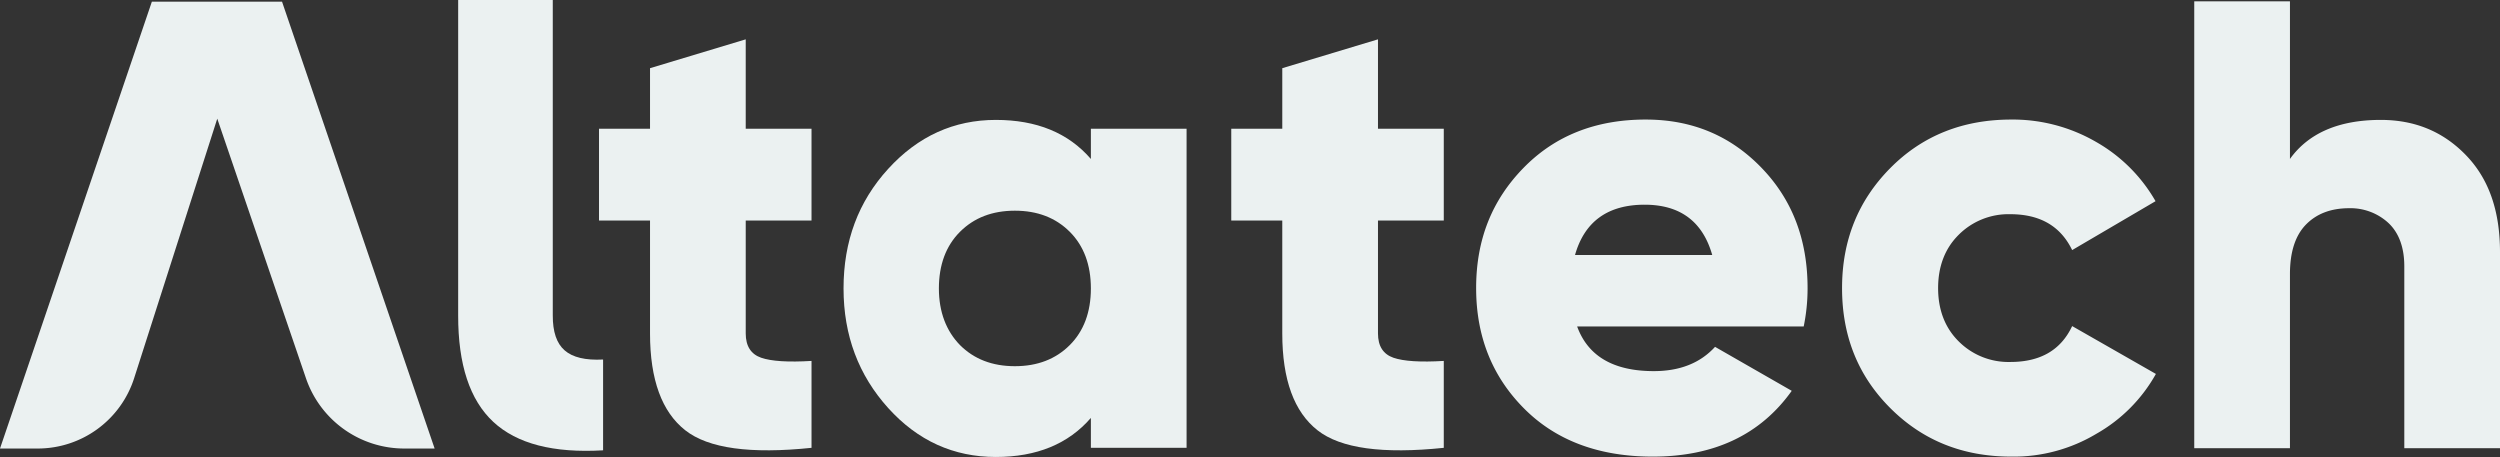 <svg id="Camada_1" data-name="Camada 1" xmlns="http://www.w3.org/2000/svg" viewBox="0 0 710.55 129.88"><rect x="0" y="0" width="710.55" height="129.88" fill="#333333" stroke="none"/><defs><style>.cls-1{fill:#EBF1F1;}</style></defs><path class="cls-1" d="M296.7,295.2H278v32.1c0,3.6,1.5,5.9,4.4,6.9s7.7,1.3,14.3.9v24.7c-17.3,1.8-29.3.2-35.9-5s-10-14.3-10-27.5V295.2H236.3V269.1h14.5V251.9l27.2-8.2v25.4h18.7v26.1Z" transform="translate(-66.05 -232.52)"/><path class="cls-1" d="M376.1,269.1h27.2v90.7H376.1v-8.5q-9.6,11.1-27,11.1c-12,0-22.2-4.6-30.6-13.9s-12.7-20.6-12.7-34,4.2-24.7,12.7-34,18.7-13.9,30.6-13.9q17.4,0,27,11.1Zm-37.2,61.5q6,6,15.6,6t15.6-6c4-4,6-9.4,6-16.1s-2-12.1-6-16.1-9.2-6-15.6-6-11.6,2-15.6,6-6,9.4-6,16.1S335,326.6,338.9,330.6Z" transform="translate(-66.05 -232.52)"/><path class="cls-1" d="M476.4,295.2H457.7v32.1c0,3.6,1.5,5.9,4.4,6.9s7.7,1.3,14.3.9v24.7c-17.3,1.8-29.3.2-35.9-5s-10-14.3-10-27.5V295.2H416V269.1h14.5V251.9l27.2-8.2v25.4h18.7v26.1Z" transform="translate(-66.05 -232.52)"/><path class="cls-1" d="M514.3,325.3c3.1,8.5,10.4,12.7,21.8,12.7q11.1,0,17.4-6.9l21.8,12.5c-8.9,12.5-22.1,18.7-39.5,18.7-15.2,0-27.4-4.5-36.5-13.6s-13.7-20.5-13.7-34.3,4.5-25,13.5-34.2,20.6-13.7,34.7-13.7c13.2,0,24.1,4.6,32.9,13.7s13.1,20.5,13.1,34.2a53.67,53.67,0,0,1-1.1,10.9Zm-.6-20.3h39c-2.7-9.5-9.1-14.3-19.2-14.3C523,290.7,516.4,295.5,513.7,305Z" transform="translate(-66.05 -232.52)"/><path class="cls-1" d="M637.7,362.3c-13.8,0-25.2-4.6-34.4-13.8s-13.7-20.5-13.7-34.1,4.6-24.9,13.7-34.1,20.6-13.8,34.4-13.8a47.28,47.28,0,0,1,24,6.3,45.22,45.22,0,0,1,17,16.9L655,303.6c-3.3-6.8-9.1-10.2-17.6-10.2a20,20,0,0,0-14.7,5.9c-3.9,3.9-5.8,9-5.8,15.1s1.9,11.2,5.8,15.1a20,20,0,0,0,14.7,5.9c8.6,0,14.4-3.4,17.6-10.2l23.8,13.6a44.5,44.5,0,0,1-16.9,17A45.74,45.74,0,0,1,637.7,362.3Z" transform="translate(-66.05 -232.52)"/><path class="cls-1" d="M742.7,266.6c9.7,0,17.7,3.3,24.2,10s9.7,15.8,9.7,27.6v55.7H749.4V308.2c0-5.3-1.5-9.4-4.4-12.2a15.88,15.88,0,0,0-11.3-4.3c-5.2,0-9.3,1.6-12.3,4.7s-4.5,7.8-4.5,14v49.5H689.7v-127h27.2v44.8C722.2,270.3,730.9,266.6,742.7,266.6Z" transform="translate(-66.05 -232.52)"/><path class="cls-1" d="M146.21,233h-37L66.05,360H76.76a28.78,28.78,0,0,0,27.42-20h0l23.62-73.75L153,340h0A29.52,29.52,0,0,0,181,360h8.58Z" transform="translate(-66.05 -232.52)"/><path class="cls-1" d="M226.53,332.1q3.41,3,10.93,2.6v25.81q-21.15,1.25-31.19-8.07t-10-30.29V232.52h26.89v89.63Q223.12,329.14,226.53,332.1Z" transform="translate(-66.05 -232.52)"/></svg>